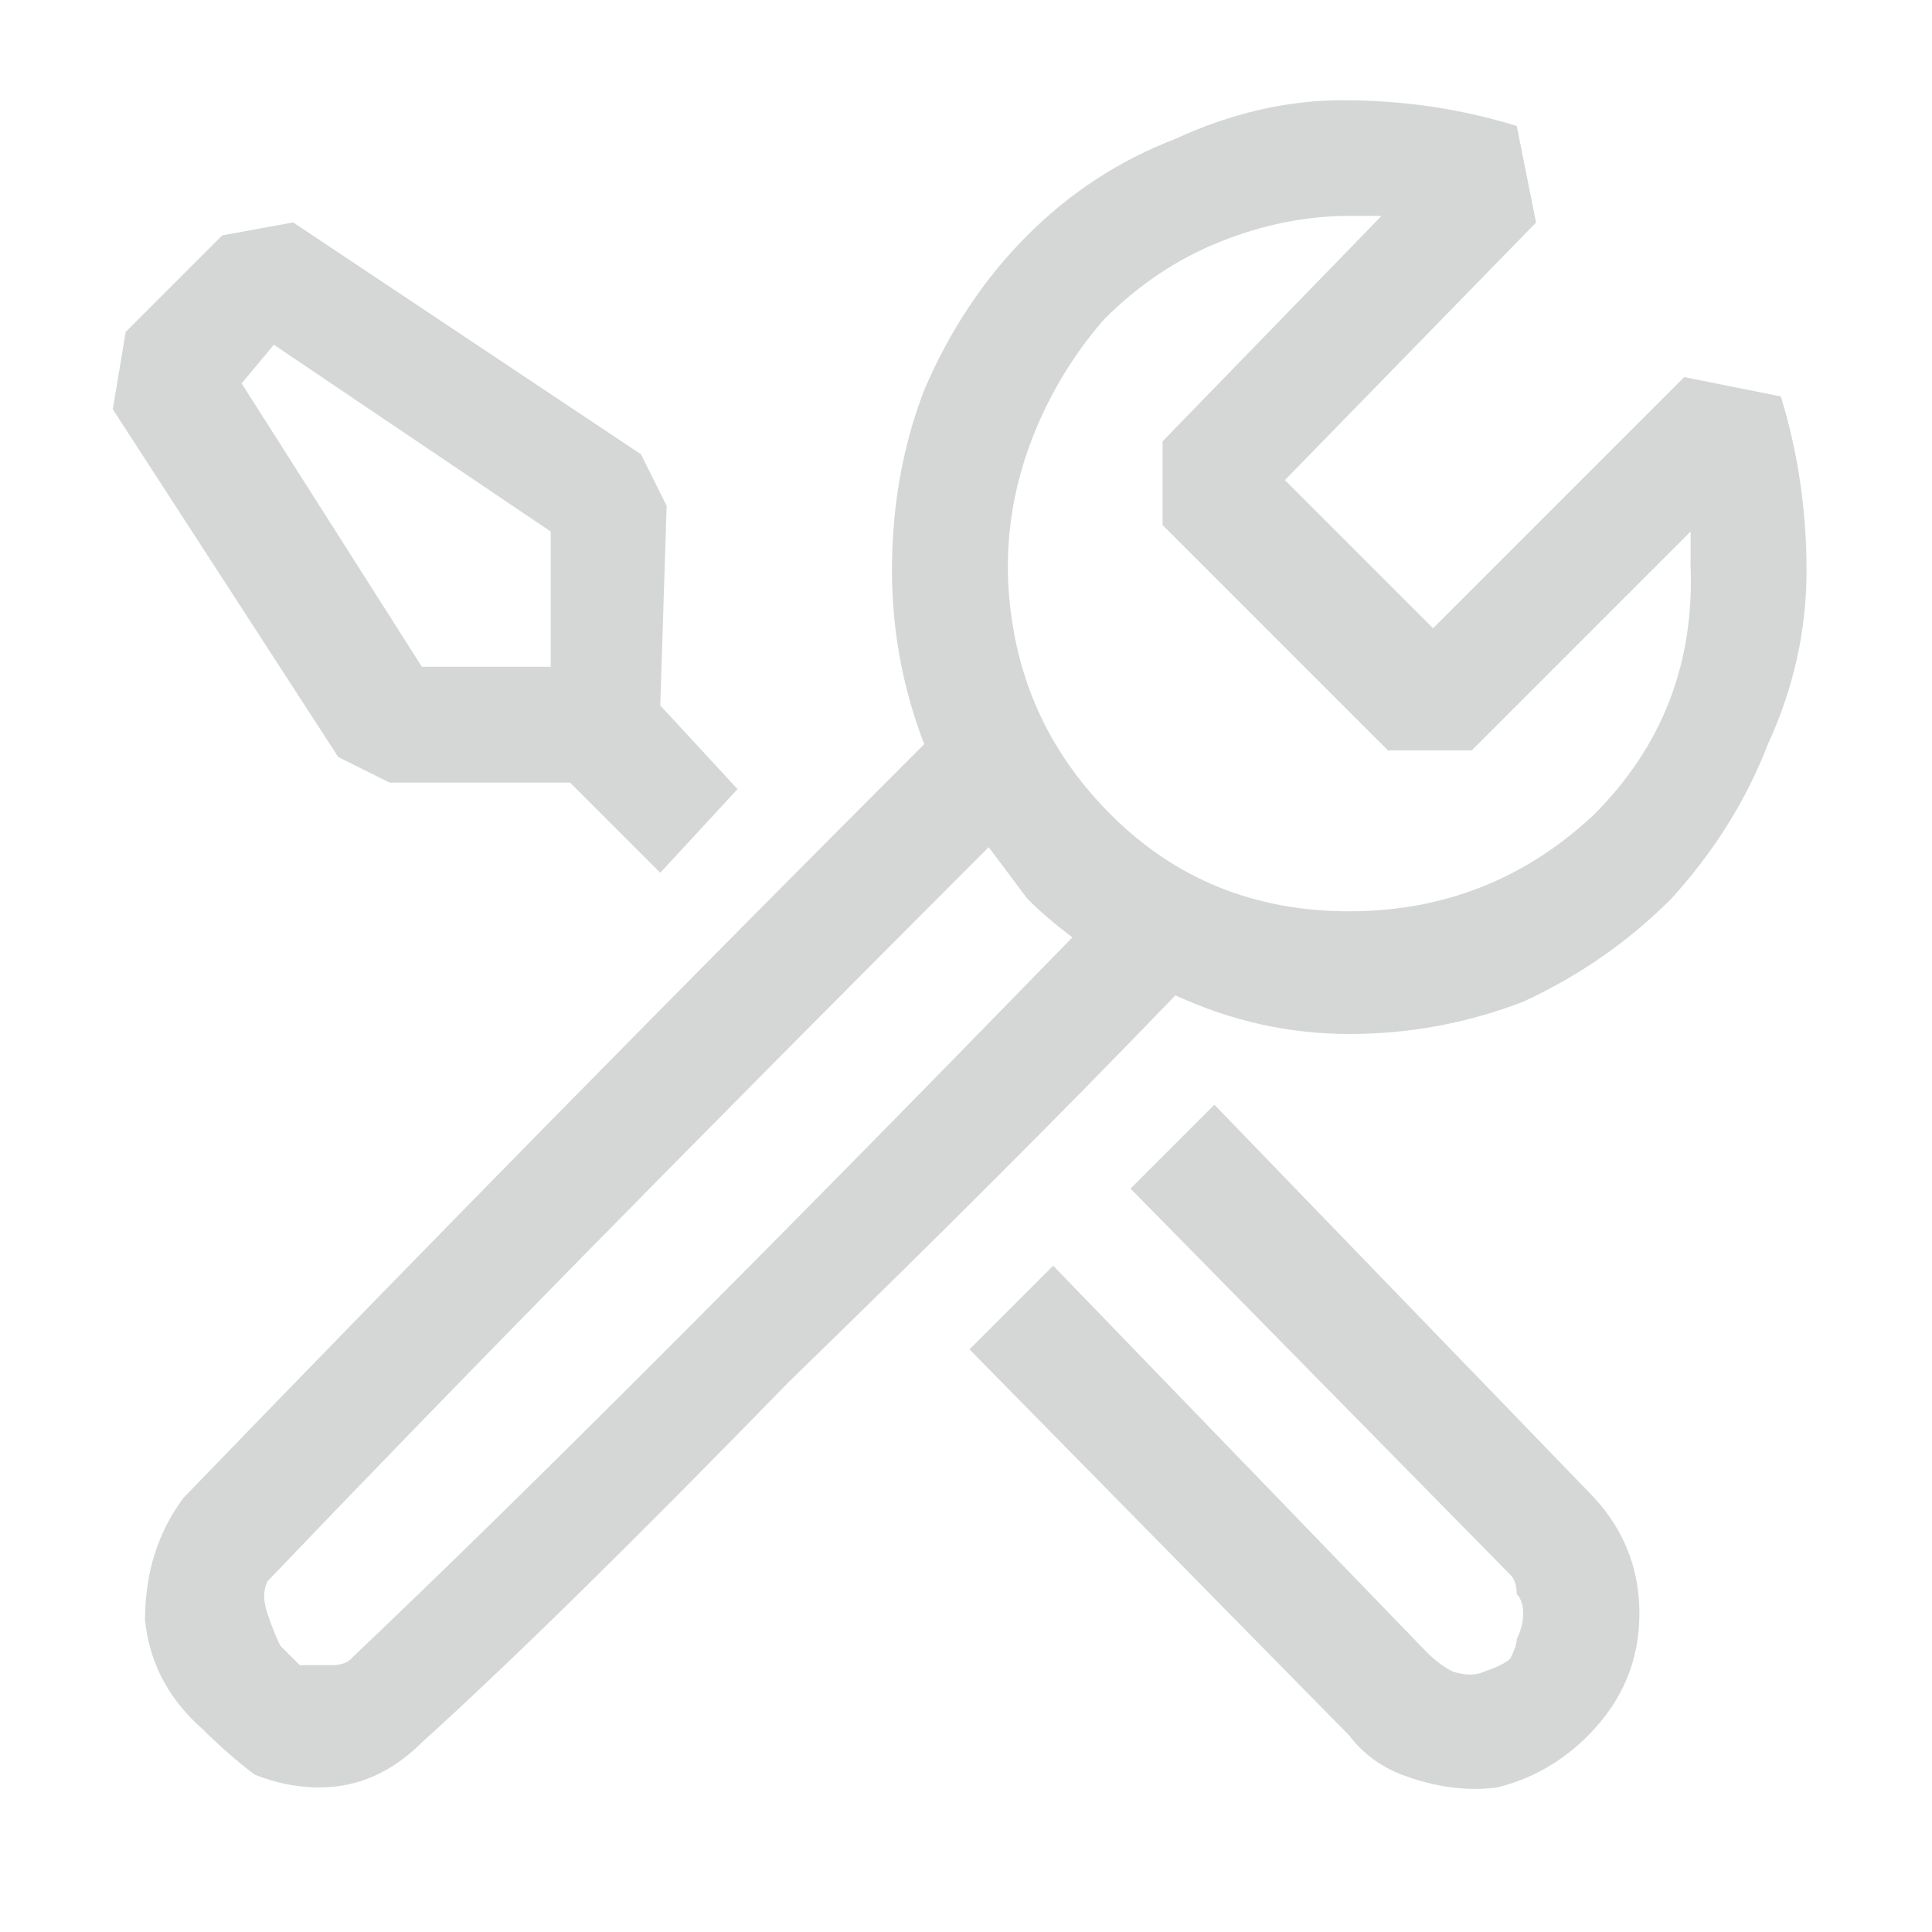<svg width="16" height="16" xmlns="http://www.w3.org/2000/svg" fill="none">

 <g>
  <title>Layer 1</title>
  <path id="svg_1" fill="#D4D7D6" d="m14.748,3.283c0.142,0.462 0.213,0.942 0.213,1.44c0,0.498 -0.107,0.978 -0.32,1.44c-0.178,0.462 -0.445,0.889 -0.8,1.28c-0.356,0.356 -0.764,0.64 -1.227,0.853c-0.462,0.178 -0.942,0.267 -1.44,0.267c-0.498,0 -0.978,-0.107 -1.44,-0.32c-0.924,0.96 -1.991,2.027 -3.2,3.2c-1.28,1.315 -2.293,2.311 -3.04,2.987c-0.249,0.249 -0.533,0.373 -0.853,0.373c-0.178,0 -0.356,-0.036 -0.533,-0.107c-0.142,-0.107 -0.284,-0.231 -0.427,-0.373c-0.284,-0.249 -0.444,-0.551 -0.48,-0.907c0,-0.391 0.107,-0.729 0.32,-1.013c2.027,-2.098 4.071,-4.178 6.133,-6.24c-0.178,-0.462 -0.267,-0.942 -0.267,-1.44c0,-0.533 0.089,-1.031 0.267,-1.493c0.213,-0.498 0.498,-0.924 0.853,-1.28c0.356,-0.356 0.764,-0.622 1.227,-0.8c0.462,-0.213 0.924,-0.32 1.387,-0.32c0.498,0 0.978,0.071 1.44,0.213l0.16,0.8l-2.08,2.133l1.227,1.227l2.08,-2.08l0.8,0.16zm-11.84,10.453c1.387,-1.316 3.378,-3.307 5.973,-5.973c-0.142,-0.107 -0.267,-0.213 -0.373,-0.32c-0.107,-0.142 -0.213,-0.284 -0.32,-0.427c-2.489,2.489 -4.48,4.516 -5.973,6.08c-0.036,0.071 -0.036,0.16 0,0.267c0.036,0.107 0.071,0.196 0.107,0.267c0.071,0.071 0.124,0.124 0.16,0.16c0.036,0 0.089,0 0.16,0l0.107,0c0.071,0 0.124,-0.018 0.16,-0.053zm11.093,-9.067l0,-0.267l-1.813,1.813l-0.693,0l-1.867,-1.867l0,-0.693l1.813,-1.867l-0.267,0c-0.356,0 -0.711,0.071 -1.067,0.213c-0.356,0.142 -0.676,0.356 -0.96,0.64c-0.249,0.284 -0.444,0.604 -0.587,0.96c-0.213,0.533 -0.267,1.084 -0.16,1.653c0.107,0.569 0.373,1.067 0.8,1.493c0.533,0.533 1.191,0.8 1.973,0.8c0.782,0 1.458,-0.267 2.027,-0.8c0.569,-0.569 0.836,-1.262 0.8,-2.08zm-10.773,1.813l-0.427,-0.213l-1.867,-2.88l0.107,-0.64l0.8,-0.8l0.587,-0.107l2.88,1.92l0.213,0.427l-0.053,1.653l0.64,0.693l-0.64,0.693l-0.747,-0.747l-1.493,0zm-0.96,-3.627l-0.267,0.32l1.493,2.347l1.067,0l0,-1.12l-2.293,-1.547zm7.093,6.987l3.147,3.2c0.036,0.035 0.053,0.089 0.053,0.16c0.035,0.035 0.053,0.089 0.053,0.16c0,0.071 -0.018,0.142 -0.053,0.213c0,0.036 -0.018,0.089 -0.053,0.16c-0.035,0.036 -0.107,0.071 -0.213,0.107c-0.071,0.035 -0.16,0.035 -0.267,0c-0.071,-0.036 -0.142,-0.089 -0.213,-0.16l-3.093,-3.2l-0.693,0.693l3.147,3.2c0.107,0.142 0.249,0.249 0.427,0.32c0.284,0.107 0.551,0.142 0.8,0.107c0.284,-0.071 0.533,-0.213 0.747,-0.427c0.284,-0.284 0.427,-0.622 0.427,-1.013c0,-0.391 -0.142,-0.729 -0.427,-1.013l-3.093,-3.2l-0.693,0.693z"/>
 </g>
</svg>
